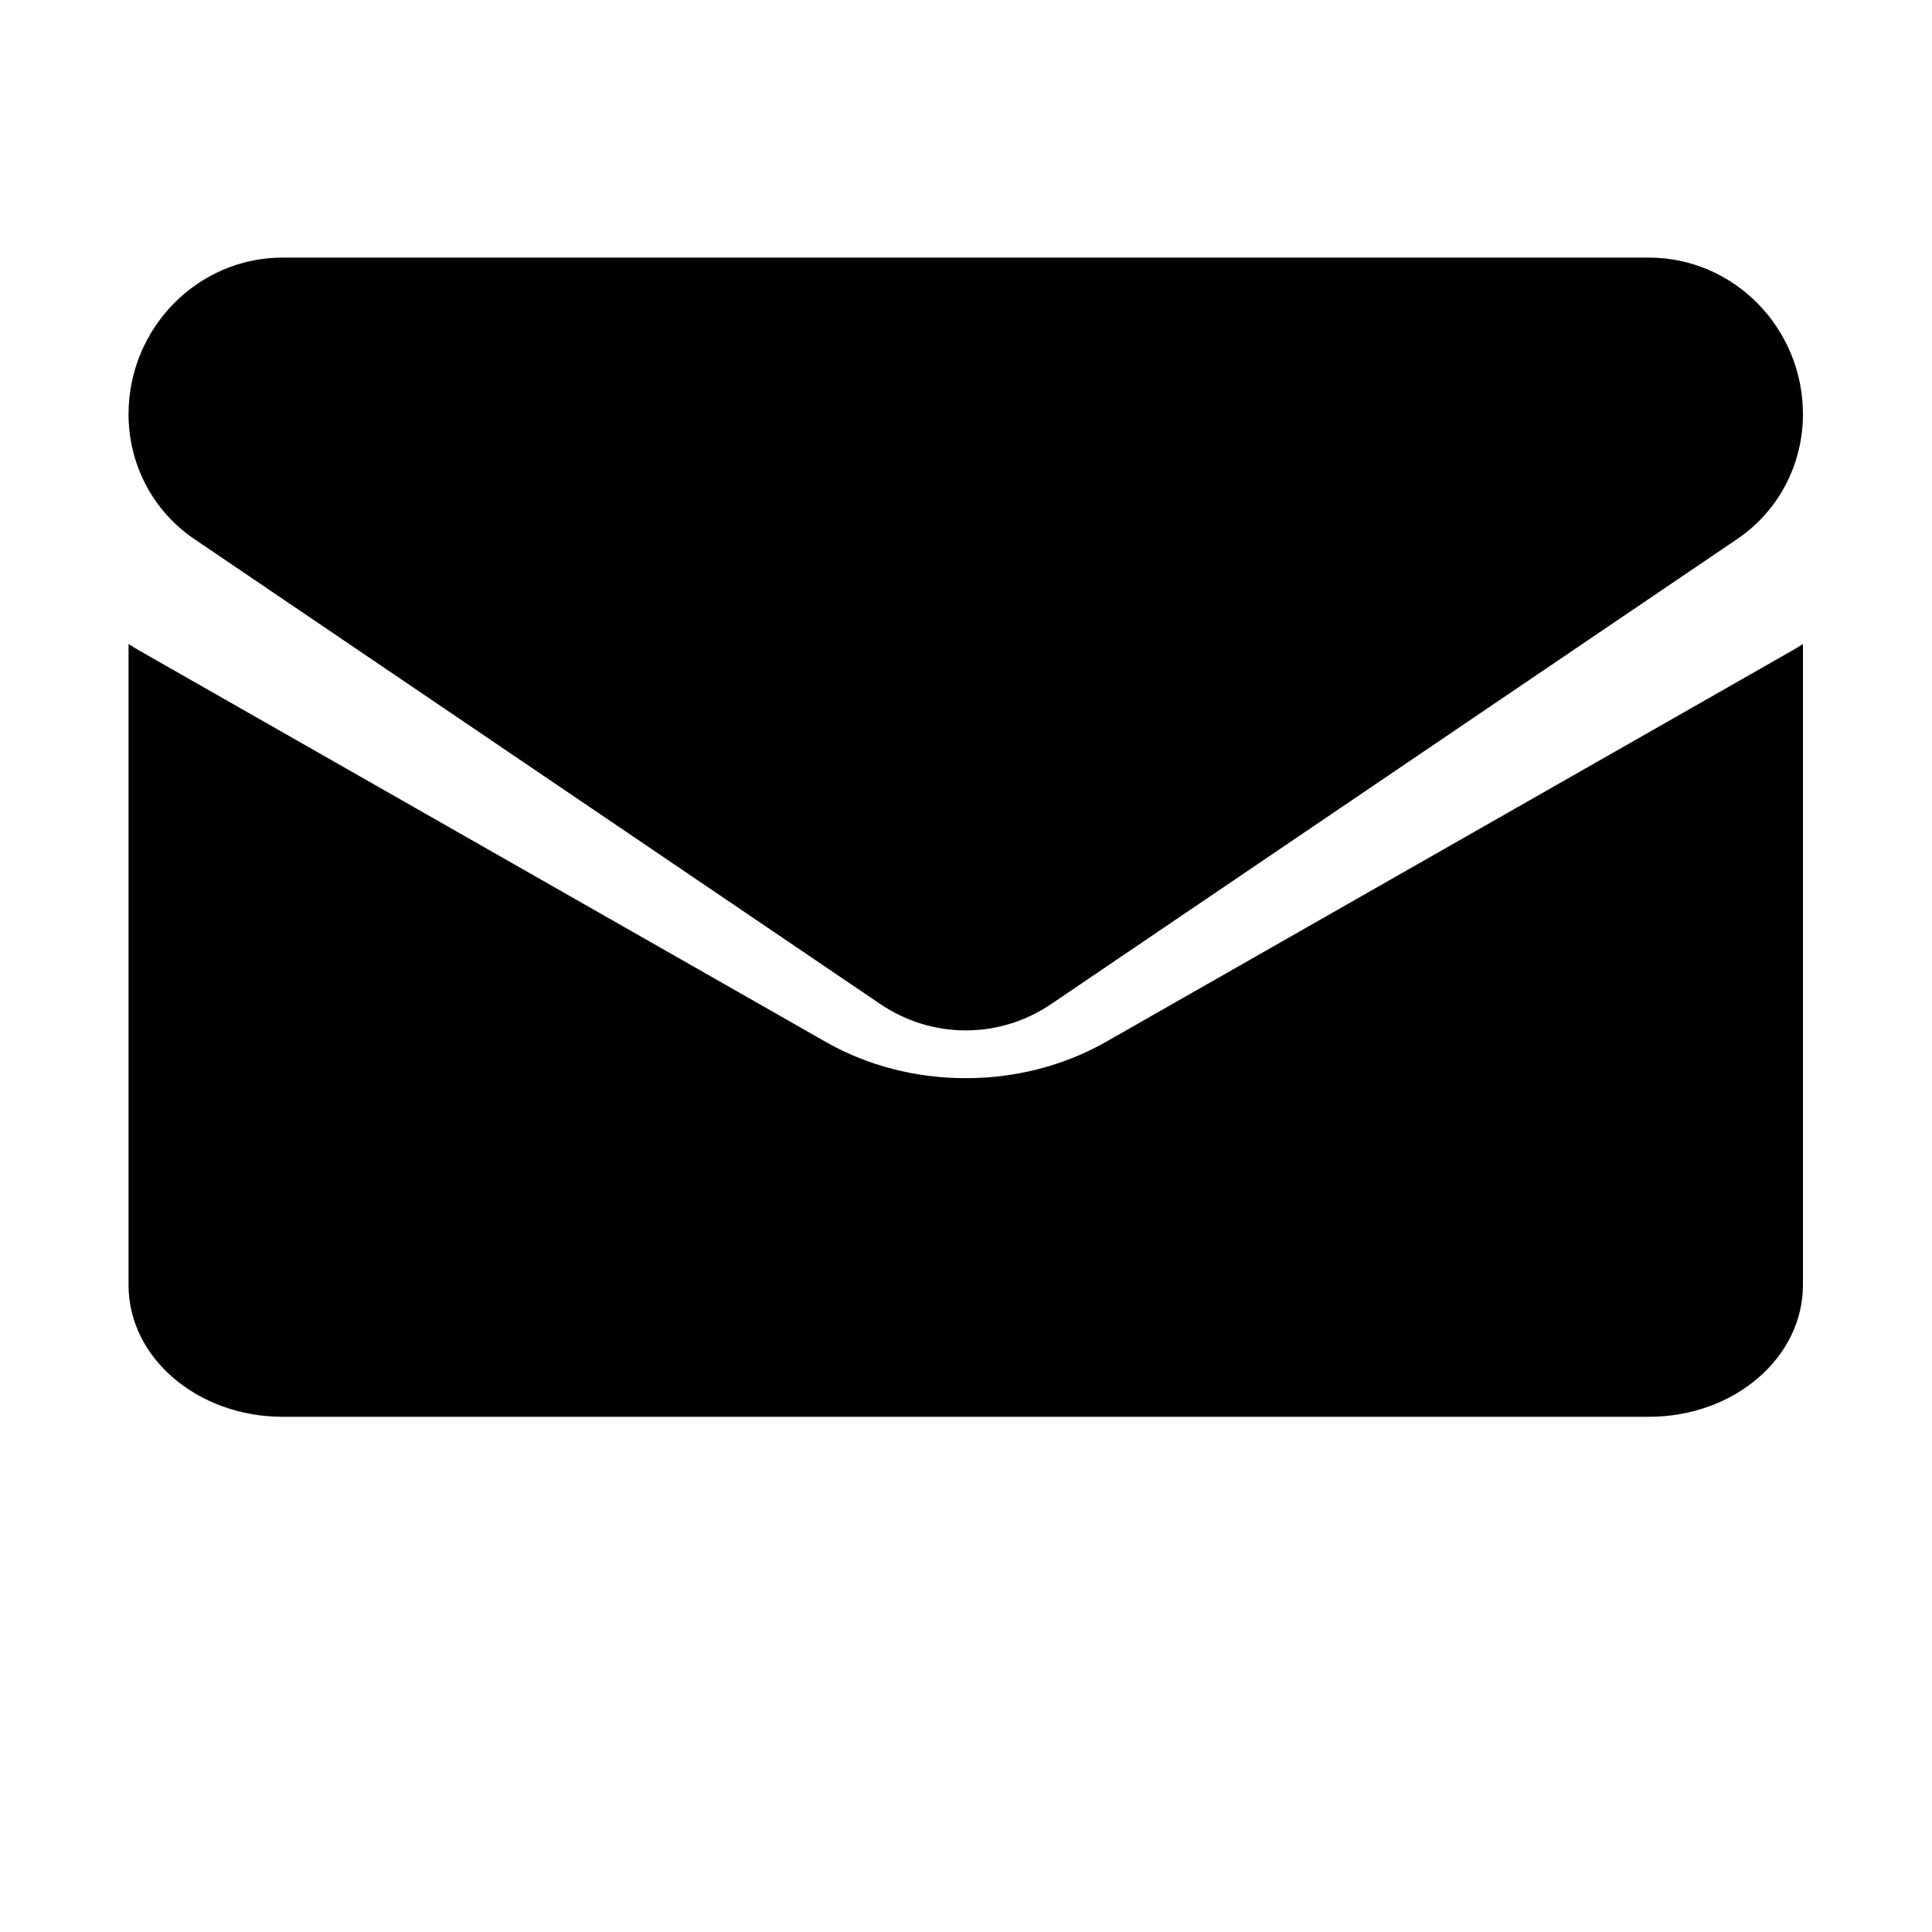 <svg width="15" height="15" viewBox="0 0 15 15" fill="none" xmlns="http://www.w3.org/2000/svg">
<g clip-path="url(#clip0_1256_5462)">
<path d="M8.585 8.09C8.261 8.274 7.885 8.371 7.498 8.371C7.111 8.371 6.735 8.274 6.412 8.09L1.085 5.053C1.055 5.036 1.026 5.018 0.998 5V9.977C0.998 10.547 1.54 11 2.195 11H12.801C13.469 11 13.998 10.537 13.998 9.977V5C13.97 5.018 13.941 5.036 13.911 5.053L8.585 8.09Z" fill="url(#paint0_linear_1256_5462)" style=""/>
<path d="M1.507 4.184L6.834 7.795C7.036 7.932 7.267 8 7.498 8C7.729 8 7.96 7.932 8.162 7.795L13.489 4.184C13.808 3.968 13.998 3.606 13.998 3.216C13.998 2.546 13.461 2 12.802 2H2.194C1.535 2 0.998 2.546 0.998 3.217C0.998 3.606 1.188 3.968 1.507 4.184Z" fill="url(#paint1_linear_1256_5462)" style=""/>
</g>
<defs>
<linearGradient id="paint0_linear_1256_5462" x1="0.011" y1="8.175" x2="25.45" y2="7.445" gradientUnits="userSpaceOnUse">
<stop stop-color="#1354B4" style="stop-color:#1354B4;stop-color:color(display-p3 0.073 0.331 0.708);stop-opacity:1;"/>
<stop offset="1" stop-color="#120086" style="stop-color:#120086;stop-color:color(display-p3 0.071 0 0.525);stop-opacity:1;"/>
</linearGradient>
<linearGradient id="paint1_linear_1256_5462" x1="0.011" y1="5.175" x2="25.45" y2="4.445" gradientUnits="userSpaceOnUse">
<stop stop-color="#1354B4" style="stop-color:#1354B4;stop-color:color(display-p3 0.073 0.331 0.708);stop-opacity:1;"/>
<stop offset="1" stop-color="#120086" style="stop-color:#120086;stop-color:color(display-p3 0.071 0 0.525);stop-opacity:1;"/>
</linearGradient>
<clipPath id="clip0_1256_5462">
<rect width="13.905" height="13.905" fill="white" style="fill:white;fill-opacity:1;" transform="translate(0.787 0.927)"/>
</clipPath>
</defs>
</svg>
